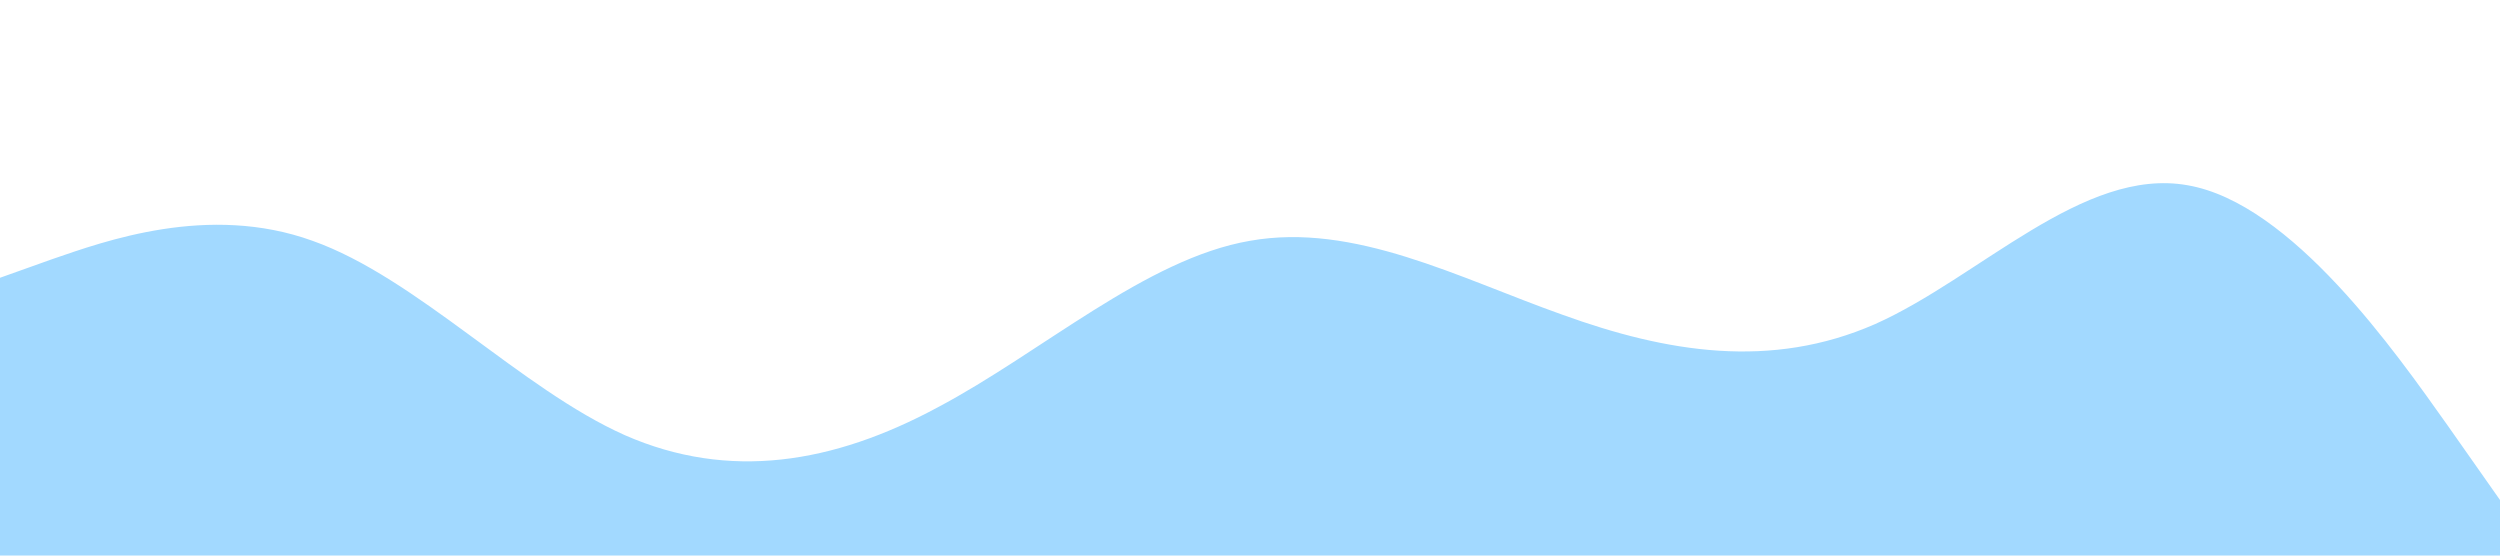 <?xml version="1.0" standalone="no"?><svg xmlns="http://www.w3.org/2000/svg" viewBox="0 0 1440 320"><path fill="#a2d9ff" fill-opacity="1" d="M0,160L30,149.3C60,139,120,117,180,138.7C240,160,300,224,360,250.7C420,277,480,267,540,234.7C600,203,660,149,720,138.7C780,128,840,160,900,181.3C960,203,1020,213,1080,186.7C1140,160,1200,96,1260,106.7C1320,117,1380,203,1410,245.3L1440,288L1440,320L1410,320C1380,320,1320,320,1260,320C1200,320,1140,320,1080,320C1020,320,960,320,900,320C840,320,780,320,720,320C660,320,600,320,540,320C480,320,420,320,360,320C300,320,240,320,180,320C120,320,60,320,30,320L0,320Z"></path></svg>